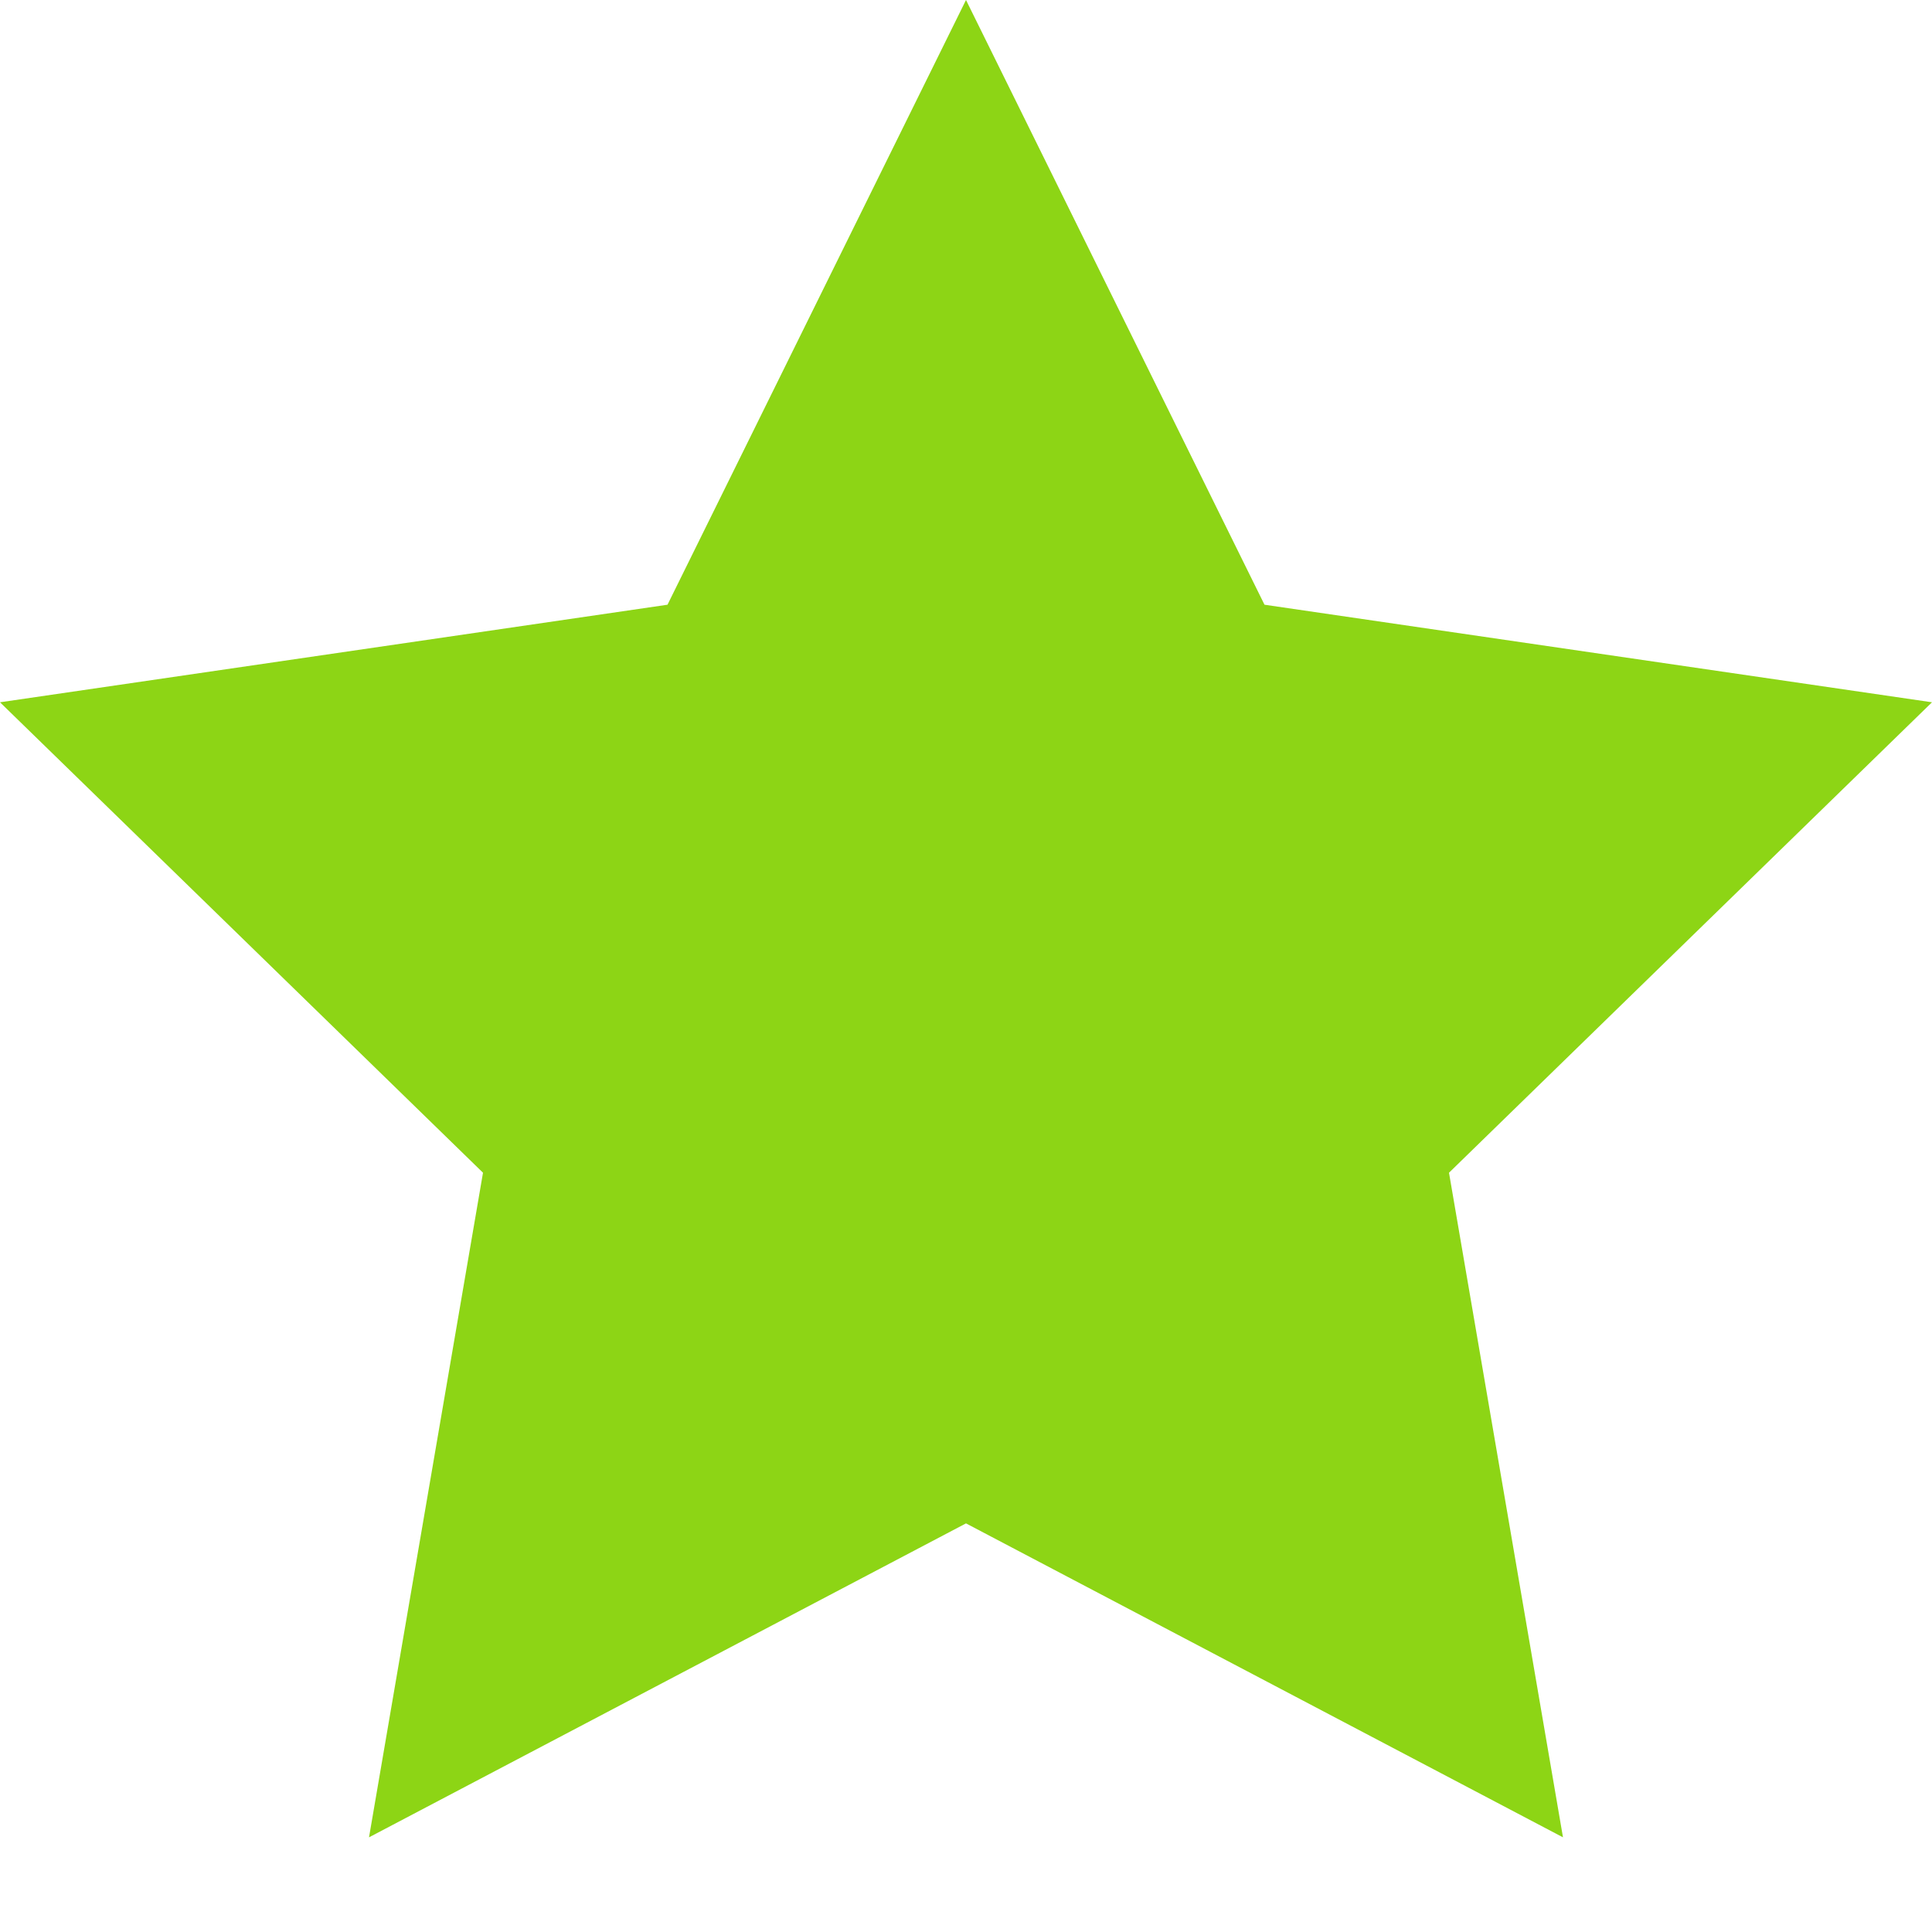 <svg width="20" height="20" fill="none" xmlns="http://www.w3.org/2000/svg"><path d="M10 0l3.09 6.26L20 7.27l-5 4.87 1.18 6.88L10 15.77l-6.18 3.25L5 12.14 0 7.27l6.91-1.01L10 0z" fill="#8DD515"/></svg>